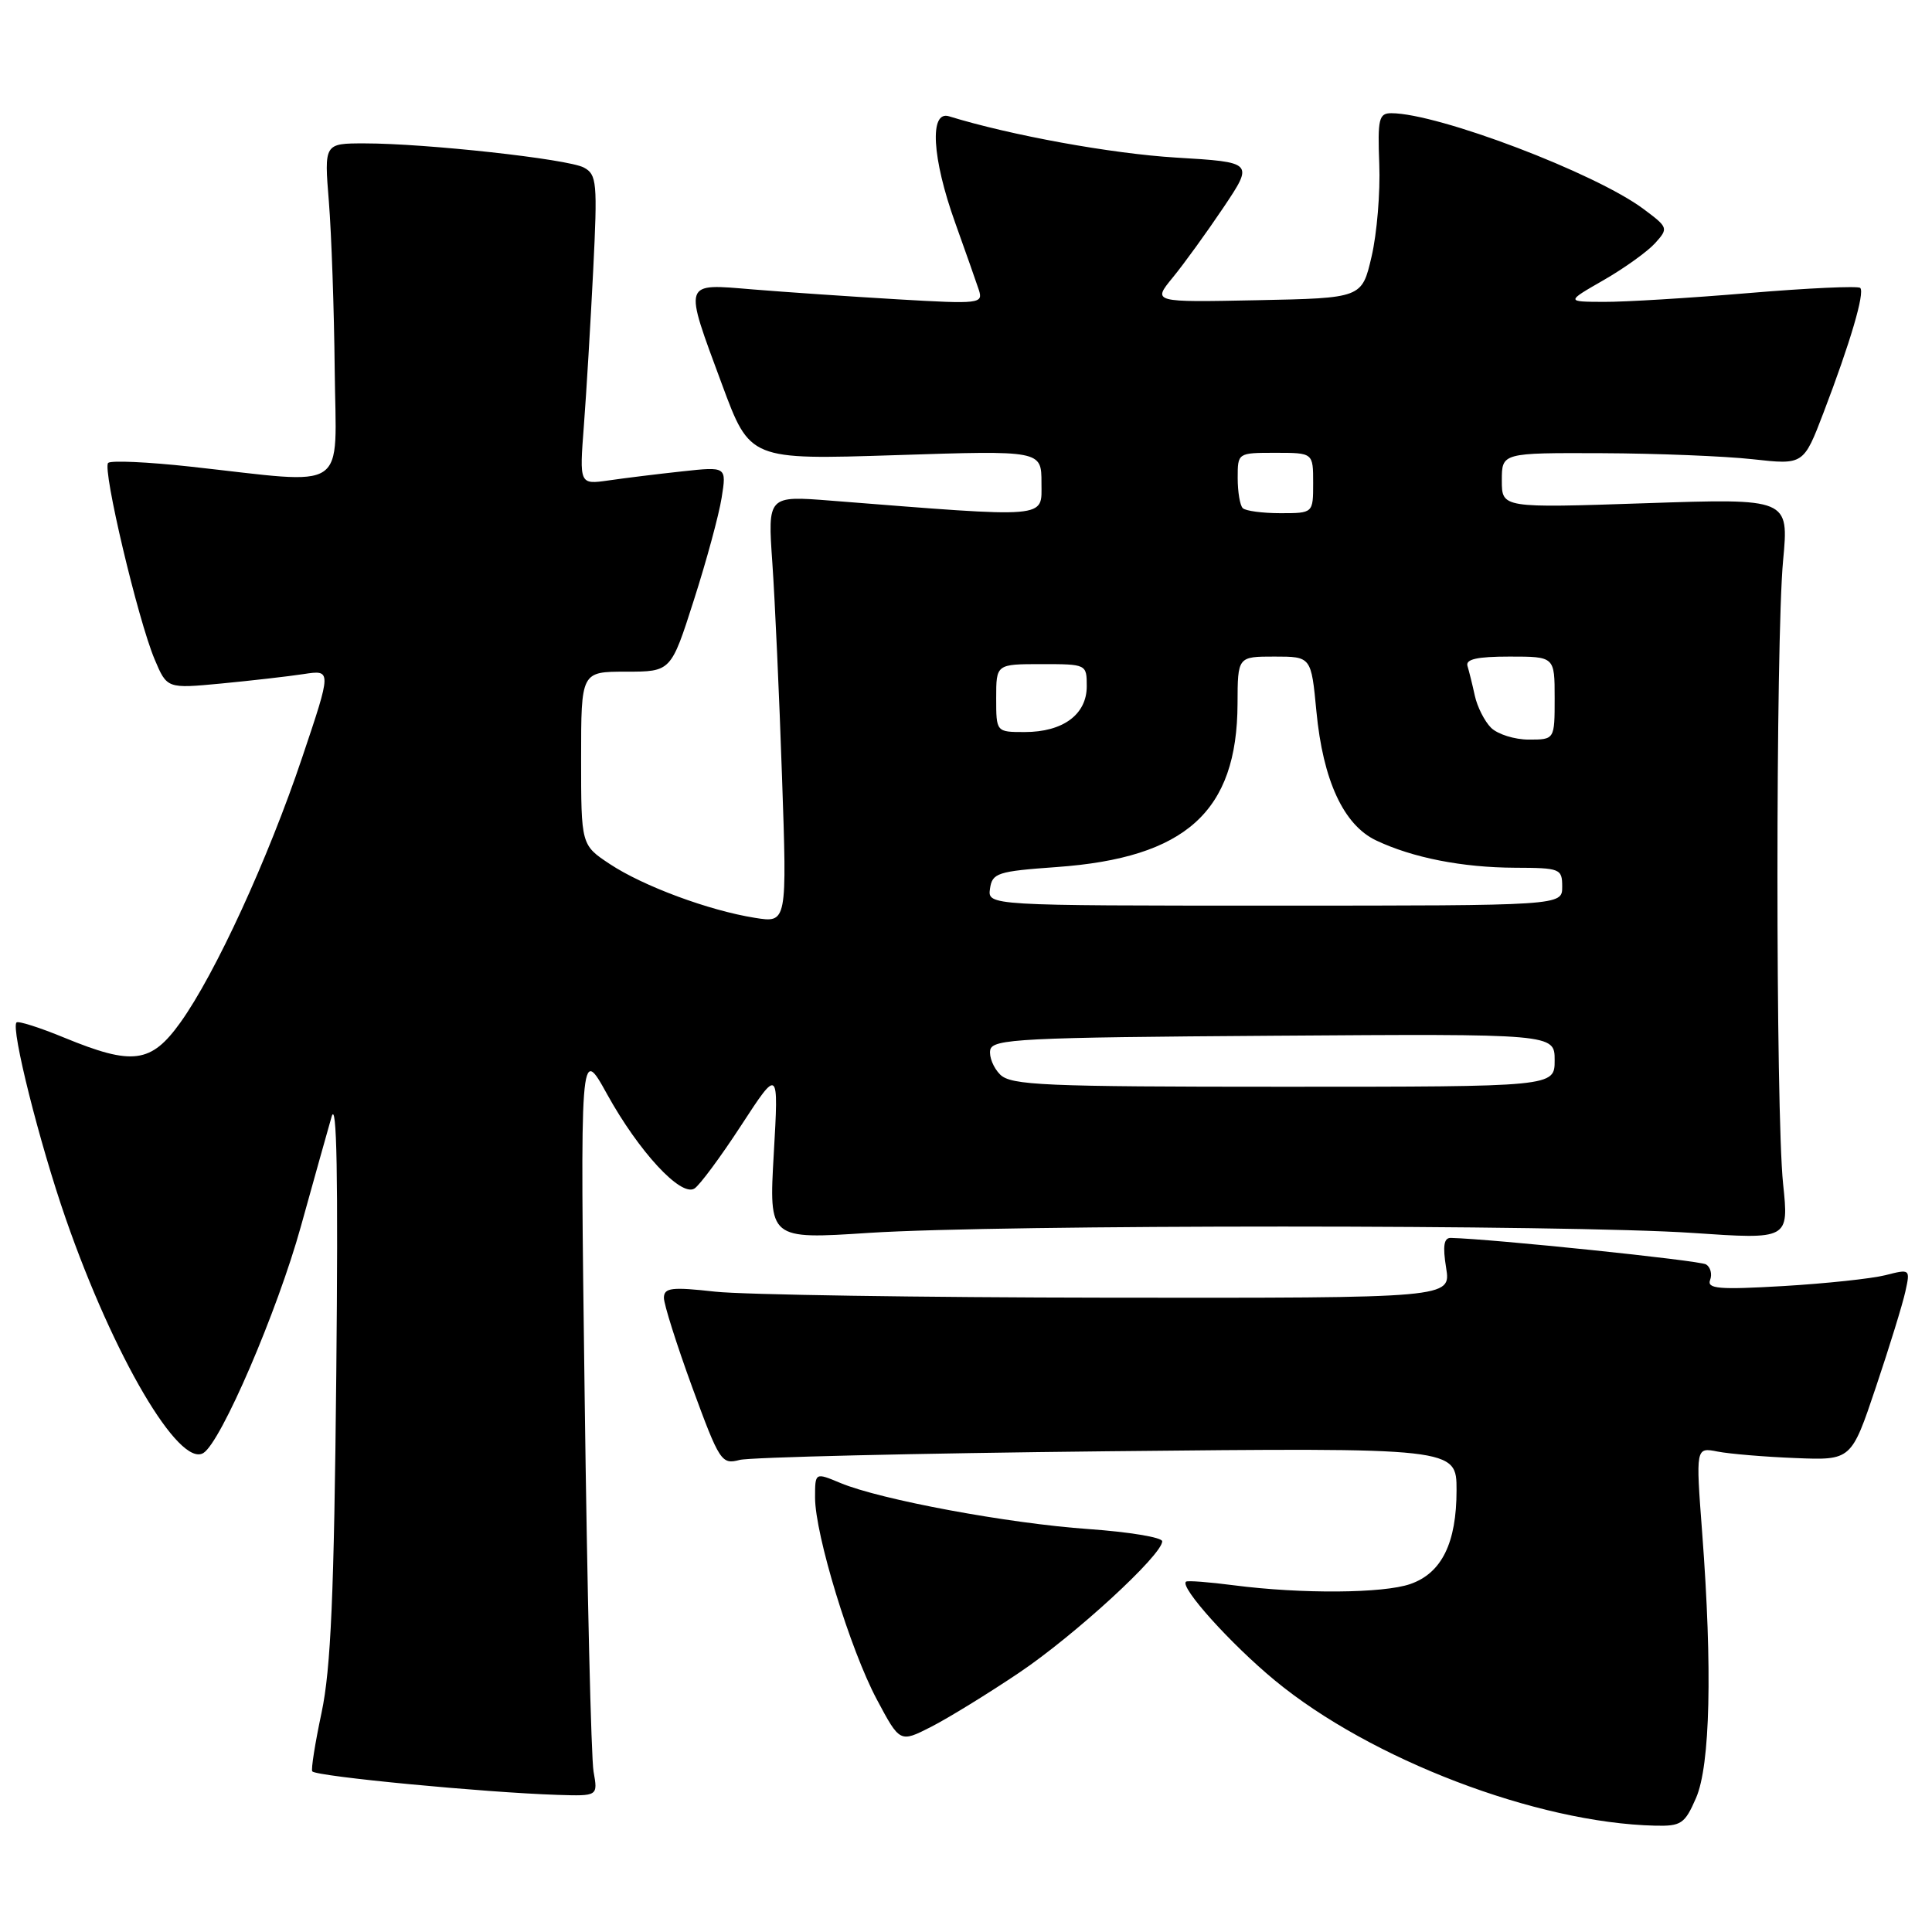 <?xml version="1.0" encoding="UTF-8" standalone="no"?>
<!DOCTYPE svg PUBLIC "-//W3C//DTD SVG 1.1//EN" "http://www.w3.org/Graphics/SVG/1.1/DTD/svg11.dtd" >
<svg xmlns="http://www.w3.org/2000/svg" xmlns:xlink="http://www.w3.org/1999/xlink" version="1.1" viewBox="0 0 256 256">
 <g >
 <path fill="currentColor"
d=" M 224.73 238.25 C 226.62 233.92 226.91 221.13 225.55 203.14 C 224.69 191.77 224.69 191.77 227.59 192.34 C 229.19 192.65 233.83 193.04 237.91 193.20 C 245.31 193.50 245.31 193.50 248.56 183.82 C 250.35 178.50 252.11 172.79 252.47 171.14 C 253.13 168.15 253.11 168.13 249.82 168.97 C 247.99 169.43 241.90 170.08 236.28 170.41 C 227.75 170.91 226.15 170.77 226.60 169.60 C 226.89 168.83 226.65 167.90 226.06 167.54 C 225.20 167.01 197.69 164.16 192.24 164.03 C 191.32 164.01 191.15 165.10 191.62 168.00 C 192.26 172.00 192.26 172.00 146.88 171.95 C 121.92 171.92 98.46 171.56 94.75 171.15 C 89.00 170.51 88.00 170.63 87.97 171.95 C 87.96 172.80 89.65 178.14 91.72 183.81 C 95.34 193.68 95.61 194.08 98.00 193.45 C 99.38 193.09 121.31 192.57 146.75 192.30 C 193.00 191.82 193.00 191.82 193.00 197.46 C 193.00 204.45 191.04 208.44 186.88 209.89 C 183.30 211.14 172.49 211.22 163.50 210.06 C 160.20 209.63 157.34 209.41 157.15 209.58 C 156.29 210.29 163.07 217.83 168.92 222.66 C 181.60 233.13 203.61 241.54 219.30 241.91 C 222.77 241.99 223.24 241.67 224.73 238.25 Z  M 78.65 234.75 C 78.33 232.96 77.80 210.57 77.47 185.00 C 76.86 138.50 76.86 138.50 80.45 145.00 C 84.65 152.59 90.21 158.61 92.01 157.49 C 92.69 157.08 95.48 153.31 98.21 149.12 C 103.18 141.50 103.18 141.50 102.53 152.86 C 101.88 164.23 101.88 164.23 115.19 163.36 C 132.47 162.24 207.79 162.25 224.27 163.37 C 237.04 164.24 237.04 164.24 236.27 156.87 C 235.27 147.29 235.27 84.93 236.27 74.27 C 237.04 66.04 237.04 66.04 218.02 66.68 C 199.00 67.32 199.00 67.32 199.00 63.66 C 199.00 60.00 199.00 60.00 212.25 60.05 C 219.54 60.08 228.53 60.44 232.24 60.85 C 238.98 61.60 238.98 61.60 241.63 54.67 C 245.18 45.38 247.12 38.78 246.49 38.15 C 246.20 37.87 239.56 38.17 231.73 38.83 C 223.91 39.49 215.25 40.02 212.50 40.00 C 207.50 39.98 207.50 39.98 212.50 37.11 C 215.25 35.53 218.32 33.32 219.31 32.22 C 221.09 30.25 221.05 30.14 217.81 27.72 C 211.44 22.94 190.57 15.01 184.36 15.00 C 182.71 15.00 182.53 15.74 182.76 21.75 C 182.91 25.46 182.45 30.98 181.74 34.00 C 180.46 39.50 180.46 39.50 166.58 39.78 C 152.70 40.06 152.70 40.06 155.39 36.78 C 156.87 34.98 159.89 30.80 162.11 27.50 C 166.13 21.50 166.13 21.50 155.82 20.88 C 147.27 20.36 133.91 17.93 125.75 15.41 C 123.13 14.60 123.49 20.94 126.56 29.50 C 127.94 33.35 129.35 37.36 129.70 38.41 C 130.29 40.24 129.84 40.30 118.91 39.66 C 112.63 39.29 104.01 38.70 99.75 38.35 C 90.40 37.58 90.55 37.10 95.68 50.97 C 99.37 60.93 99.37 60.93 118.68 60.31 C 138.00 59.68 138.00 59.68 138.00 63.99 C 138.00 68.75 139.34 68.64 110.11 66.34 C 101.72 65.68 101.72 65.68 102.34 74.59 C 102.68 79.49 103.26 92.23 103.62 102.90 C 104.29 122.30 104.29 122.30 100.04 121.62 C 93.93 120.65 85.24 117.42 80.82 114.50 C 77.00 111.97 77.00 111.97 77.00 100.49 C 77.00 89.00 77.00 89.00 82.95 89.00 C 88.91 89.00 88.91 89.00 91.93 79.55 C 93.60 74.35 95.26 68.24 95.62 65.96 C 96.28 61.82 96.28 61.82 90.39 62.46 C 87.15 62.81 82.76 63.35 80.64 63.66 C 76.77 64.21 76.77 64.21 77.37 56.36 C 77.70 52.04 78.25 42.81 78.60 35.85 C 79.18 24.16 79.09 23.12 77.36 22.20 C 75.26 21.07 56.44 19.00 48.30 19.00 C 42.95 19.00 42.95 19.00 43.58 26.75 C 43.92 31.01 44.27 41.02 44.35 49.00 C 44.52 65.52 46.54 64.17 25.23 61.83 C 19.58 61.21 14.68 60.99 14.33 61.34 C 13.54 62.12 18.28 82.14 20.49 87.37 C 22.13 91.25 22.13 91.25 29.31 90.57 C 33.27 90.19 38.18 89.63 40.22 89.32 C 43.95 88.75 43.95 88.75 40.05 100.34 C 35.53 113.81 28.52 129.05 23.90 135.49 C 20.02 140.90 17.58 141.22 8.55 137.51 C 5.28 136.16 2.42 135.25 2.19 135.48 C 1.41 136.25 5.23 151.47 8.72 161.50 C 15.07 179.76 23.74 194.51 26.95 192.53 C 29.30 191.08 36.75 173.76 39.87 162.50 C 41.55 156.45 43.38 149.93 43.93 148.00 C 44.63 145.55 44.82 155.79 44.56 182.00 C 44.27 211.26 43.84 221.13 42.61 226.93 C 41.74 231.02 41.19 234.52 41.38 234.72 C 42.06 235.40 64.12 237.51 73.86 237.83 C 79.23 238.00 79.23 238.00 78.65 234.75 Z  M 135.00 221.67 C 142.40 216.70 154.00 206.04 154.00 204.23 C 154.00 203.71 149.61 202.99 144.25 202.61 C 133.61 201.87 116.66 198.72 111.35 196.50 C 108.00 195.10 108.00 195.10 108.00 198.44 C 108.00 203.34 112.66 218.58 116.18 225.18 C 119.24 230.92 119.24 230.92 123.37 228.82 C 125.64 227.66 130.88 224.44 135.00 221.67 Z  M 132.52 142.38 C 131.63 141.49 131.04 140.02 131.21 139.13 C 131.50 137.66 135.28 137.47 168.76 137.24 C 206.00 136.98 206.00 136.98 206.00 140.49 C 206.00 144.00 206.00 144.00 170.07 144.00 C 138.27 144.00 133.96 143.81 132.52 142.38 Z  M 131.18 117.75 C 131.48 115.68 132.16 115.45 140.00 114.89 C 157.13 113.67 163.93 107.54 163.98 93.25 C 164.00 87.00 164.00 87.00 168.87 87.00 C 173.74 87.00 173.74 87.00 174.43 94.25 C 175.30 103.41 178.03 109.31 182.34 111.36 C 187.19 113.66 193.75 114.95 200.75 114.98 C 206.74 115.00 207.00 115.10 207.00 117.50 C 207.00 120.00 207.00 120.00 168.93 120.00 C 130.86 120.00 130.86 120.00 131.18 117.75 Z  M 197.57 96.43 C 196.71 95.57 195.74 93.65 195.42 92.18 C 195.10 90.71 194.66 88.94 194.45 88.25 C 194.17 87.35 195.72 87.00 200.03 87.00 C 206.00 87.00 206.00 87.00 206.00 92.50 C 206.00 98.00 206.00 98.00 202.57 98.00 C 200.69 98.00 198.44 97.29 197.57 96.43 Z  M 132.00 92.50 C 132.00 88.00 132.00 88.00 138.00 88.00 C 143.97 88.00 144.00 88.01 144.00 90.94 C 144.00 94.68 140.84 97.00 135.78 97.00 C 132.00 97.00 132.00 97.00 132.00 92.50 Z  M 164.67 67.33 C 164.30 66.97 164.00 65.17 164.00 63.33 C 164.00 60.00 164.00 60.00 169.00 60.00 C 174.00 60.00 174.00 60.00 174.00 64.00 C 174.00 68.00 174.00 68.00 169.67 68.00 C 167.28 68.00 165.03 67.70 164.67 67.33 Z "/>
</g>
</svg>